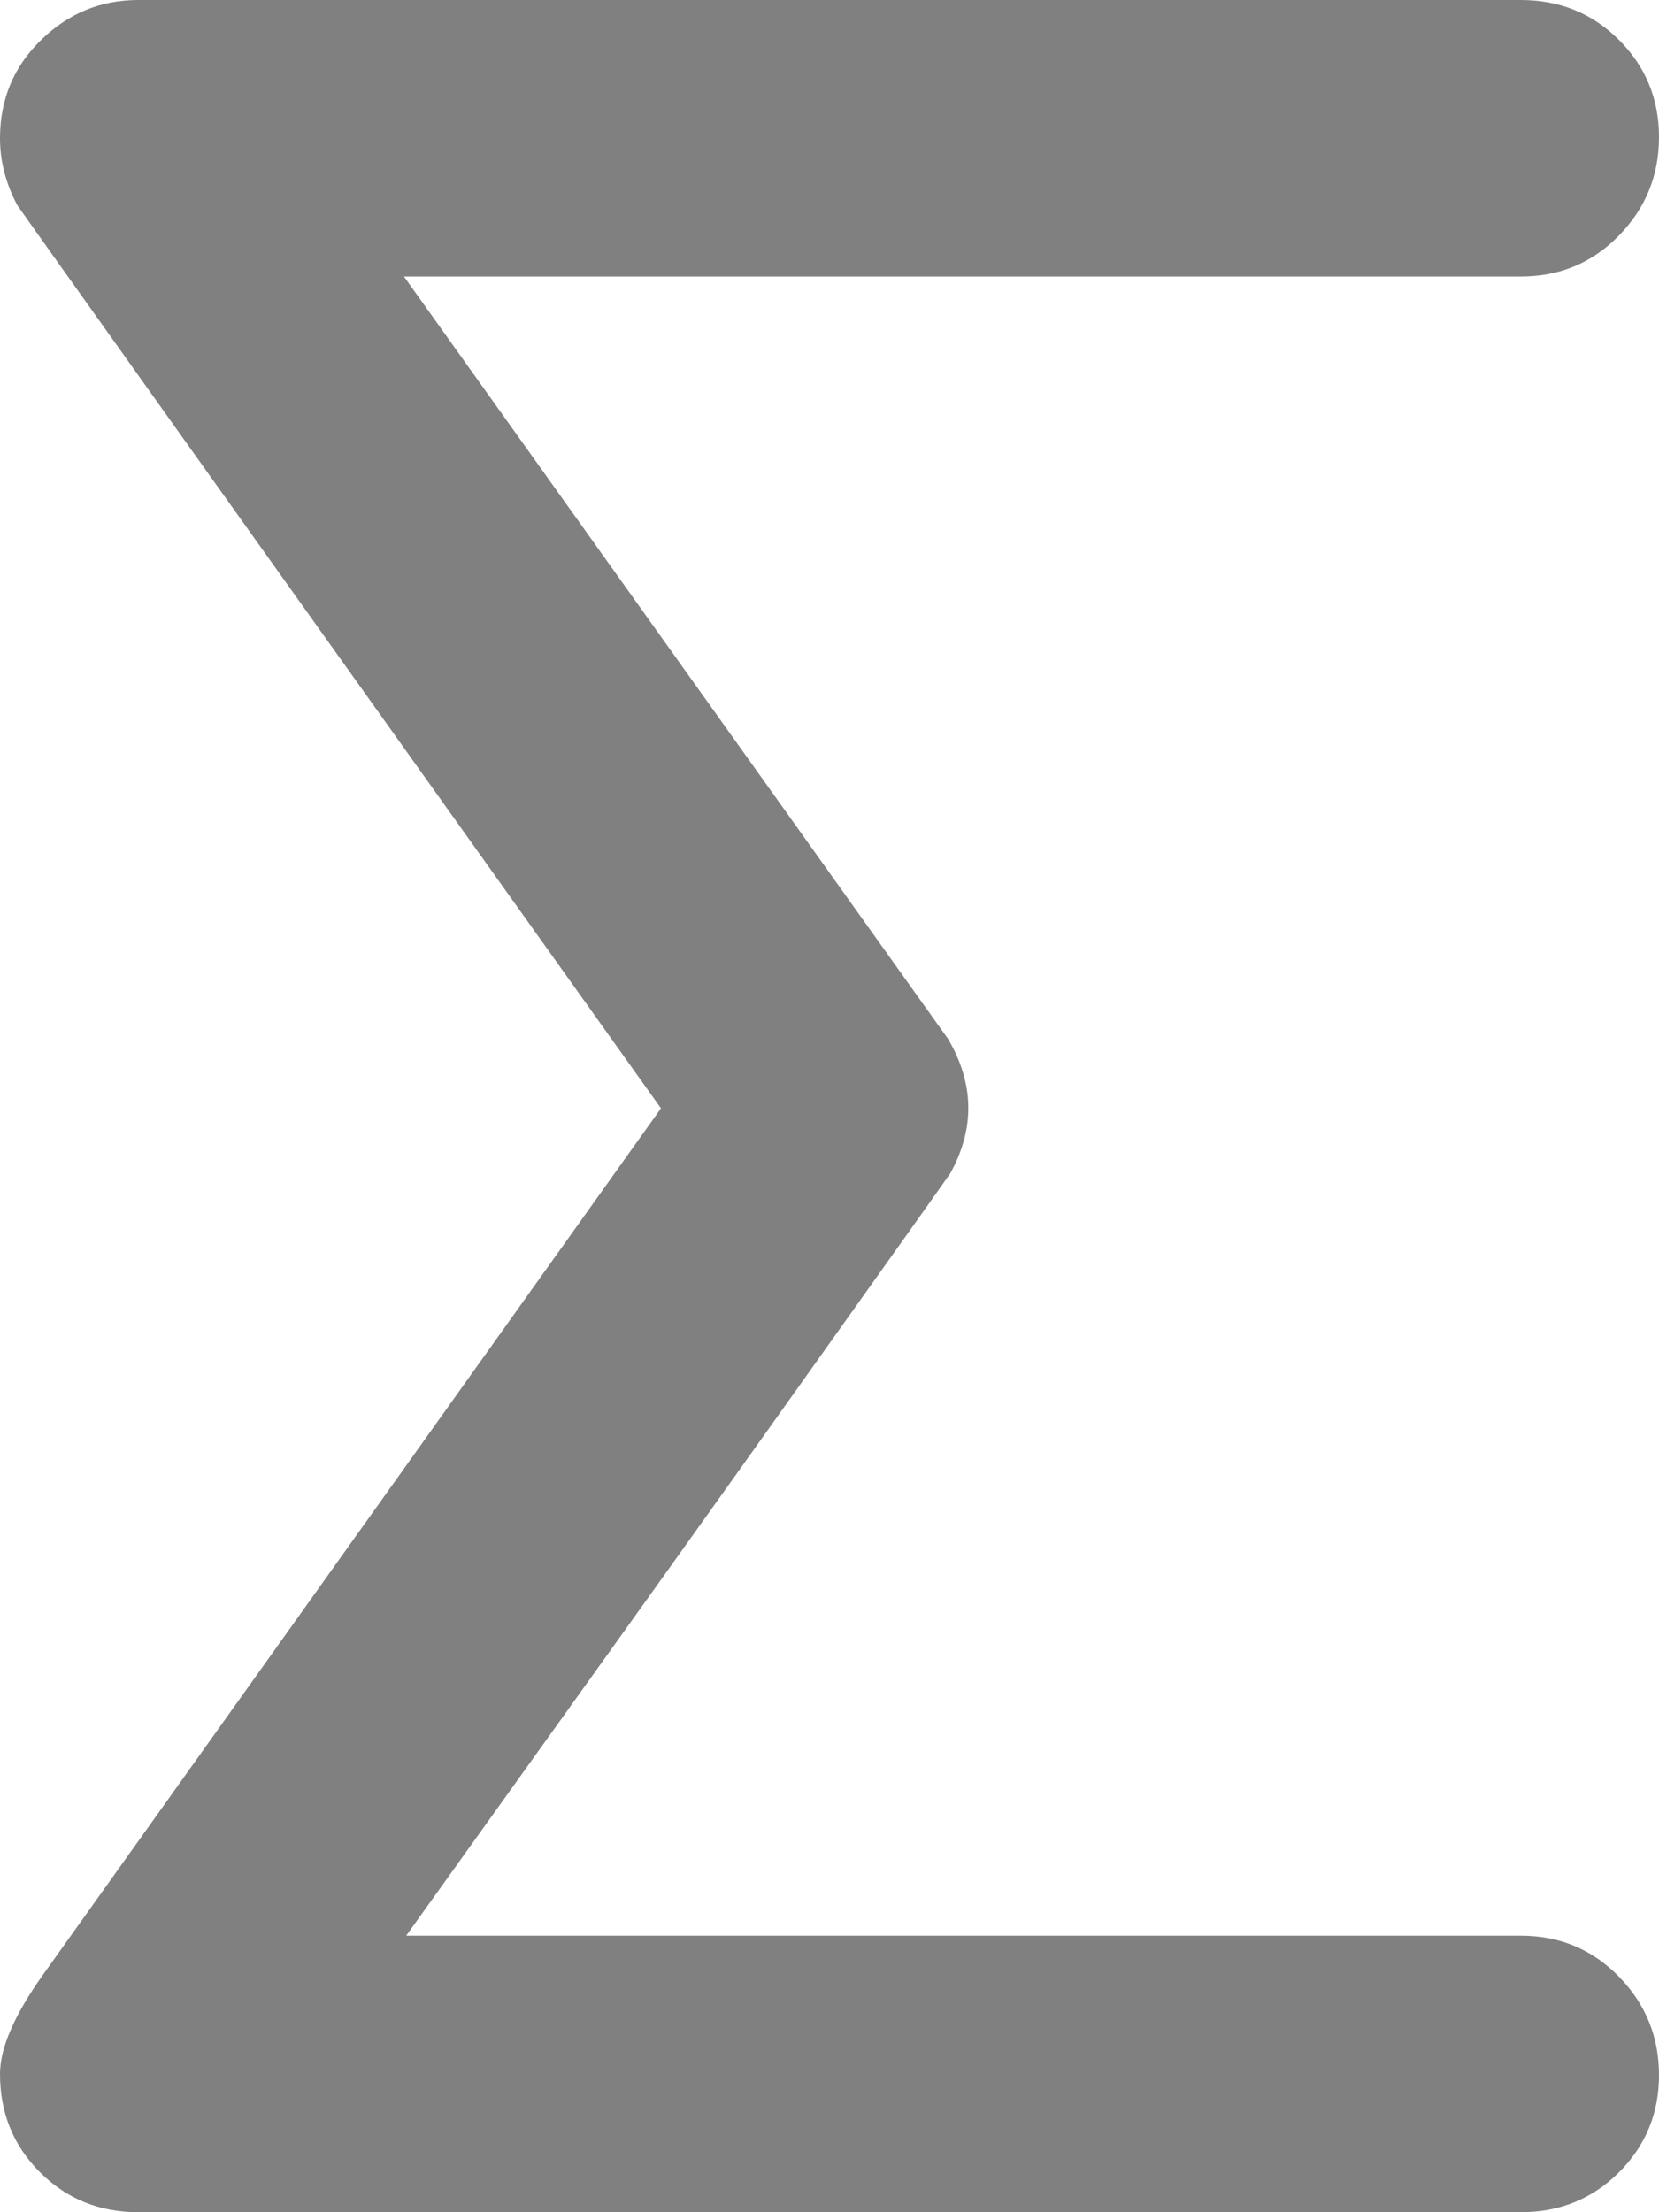 <svg width="12" height="16" viewBox="0 0 12 16" fill="none" xmlns="http://www.w3.org/2000/svg">
<path d="M11 2H2.922L6.859 7.516C7.047 7.839 7.052 8.161 6.875 8.484C6.854 8.516 6.516 8.992 5.859 9.914C5.203 10.836 4.552 11.747 3.906 12.648L2.938 14H11C11.281 14 11.518 14.099 11.711 14.297C11.904 14.495 12 14.732 12 15.008C12 15.284 11.904 15.518 11.711 15.711C11.518 15.904 11.281 16 11 16H1C0.719 16 0.482 15.904 0.289 15.711C0.096 15.518 0 15.281 0 15C0 14.812 0.104 14.573 0.312 14.281L4.781 8.016C1.771 3.797 0.219 1.62 0.125 1.484C0.042 1.328 0 1.167 0 1C0 0.719 0.099 0.482 0.297 0.289C0.495 0.096 0.729 0 1 0H11C11.281 0 11.518 0.096 11.711 0.289C11.904 0.482 12 0.716 12 0.992C12 1.268 11.904 1.505 11.711 1.703C11.518 1.901 11.281 2 11 2Z" fill="#808080"/>
</svg>
